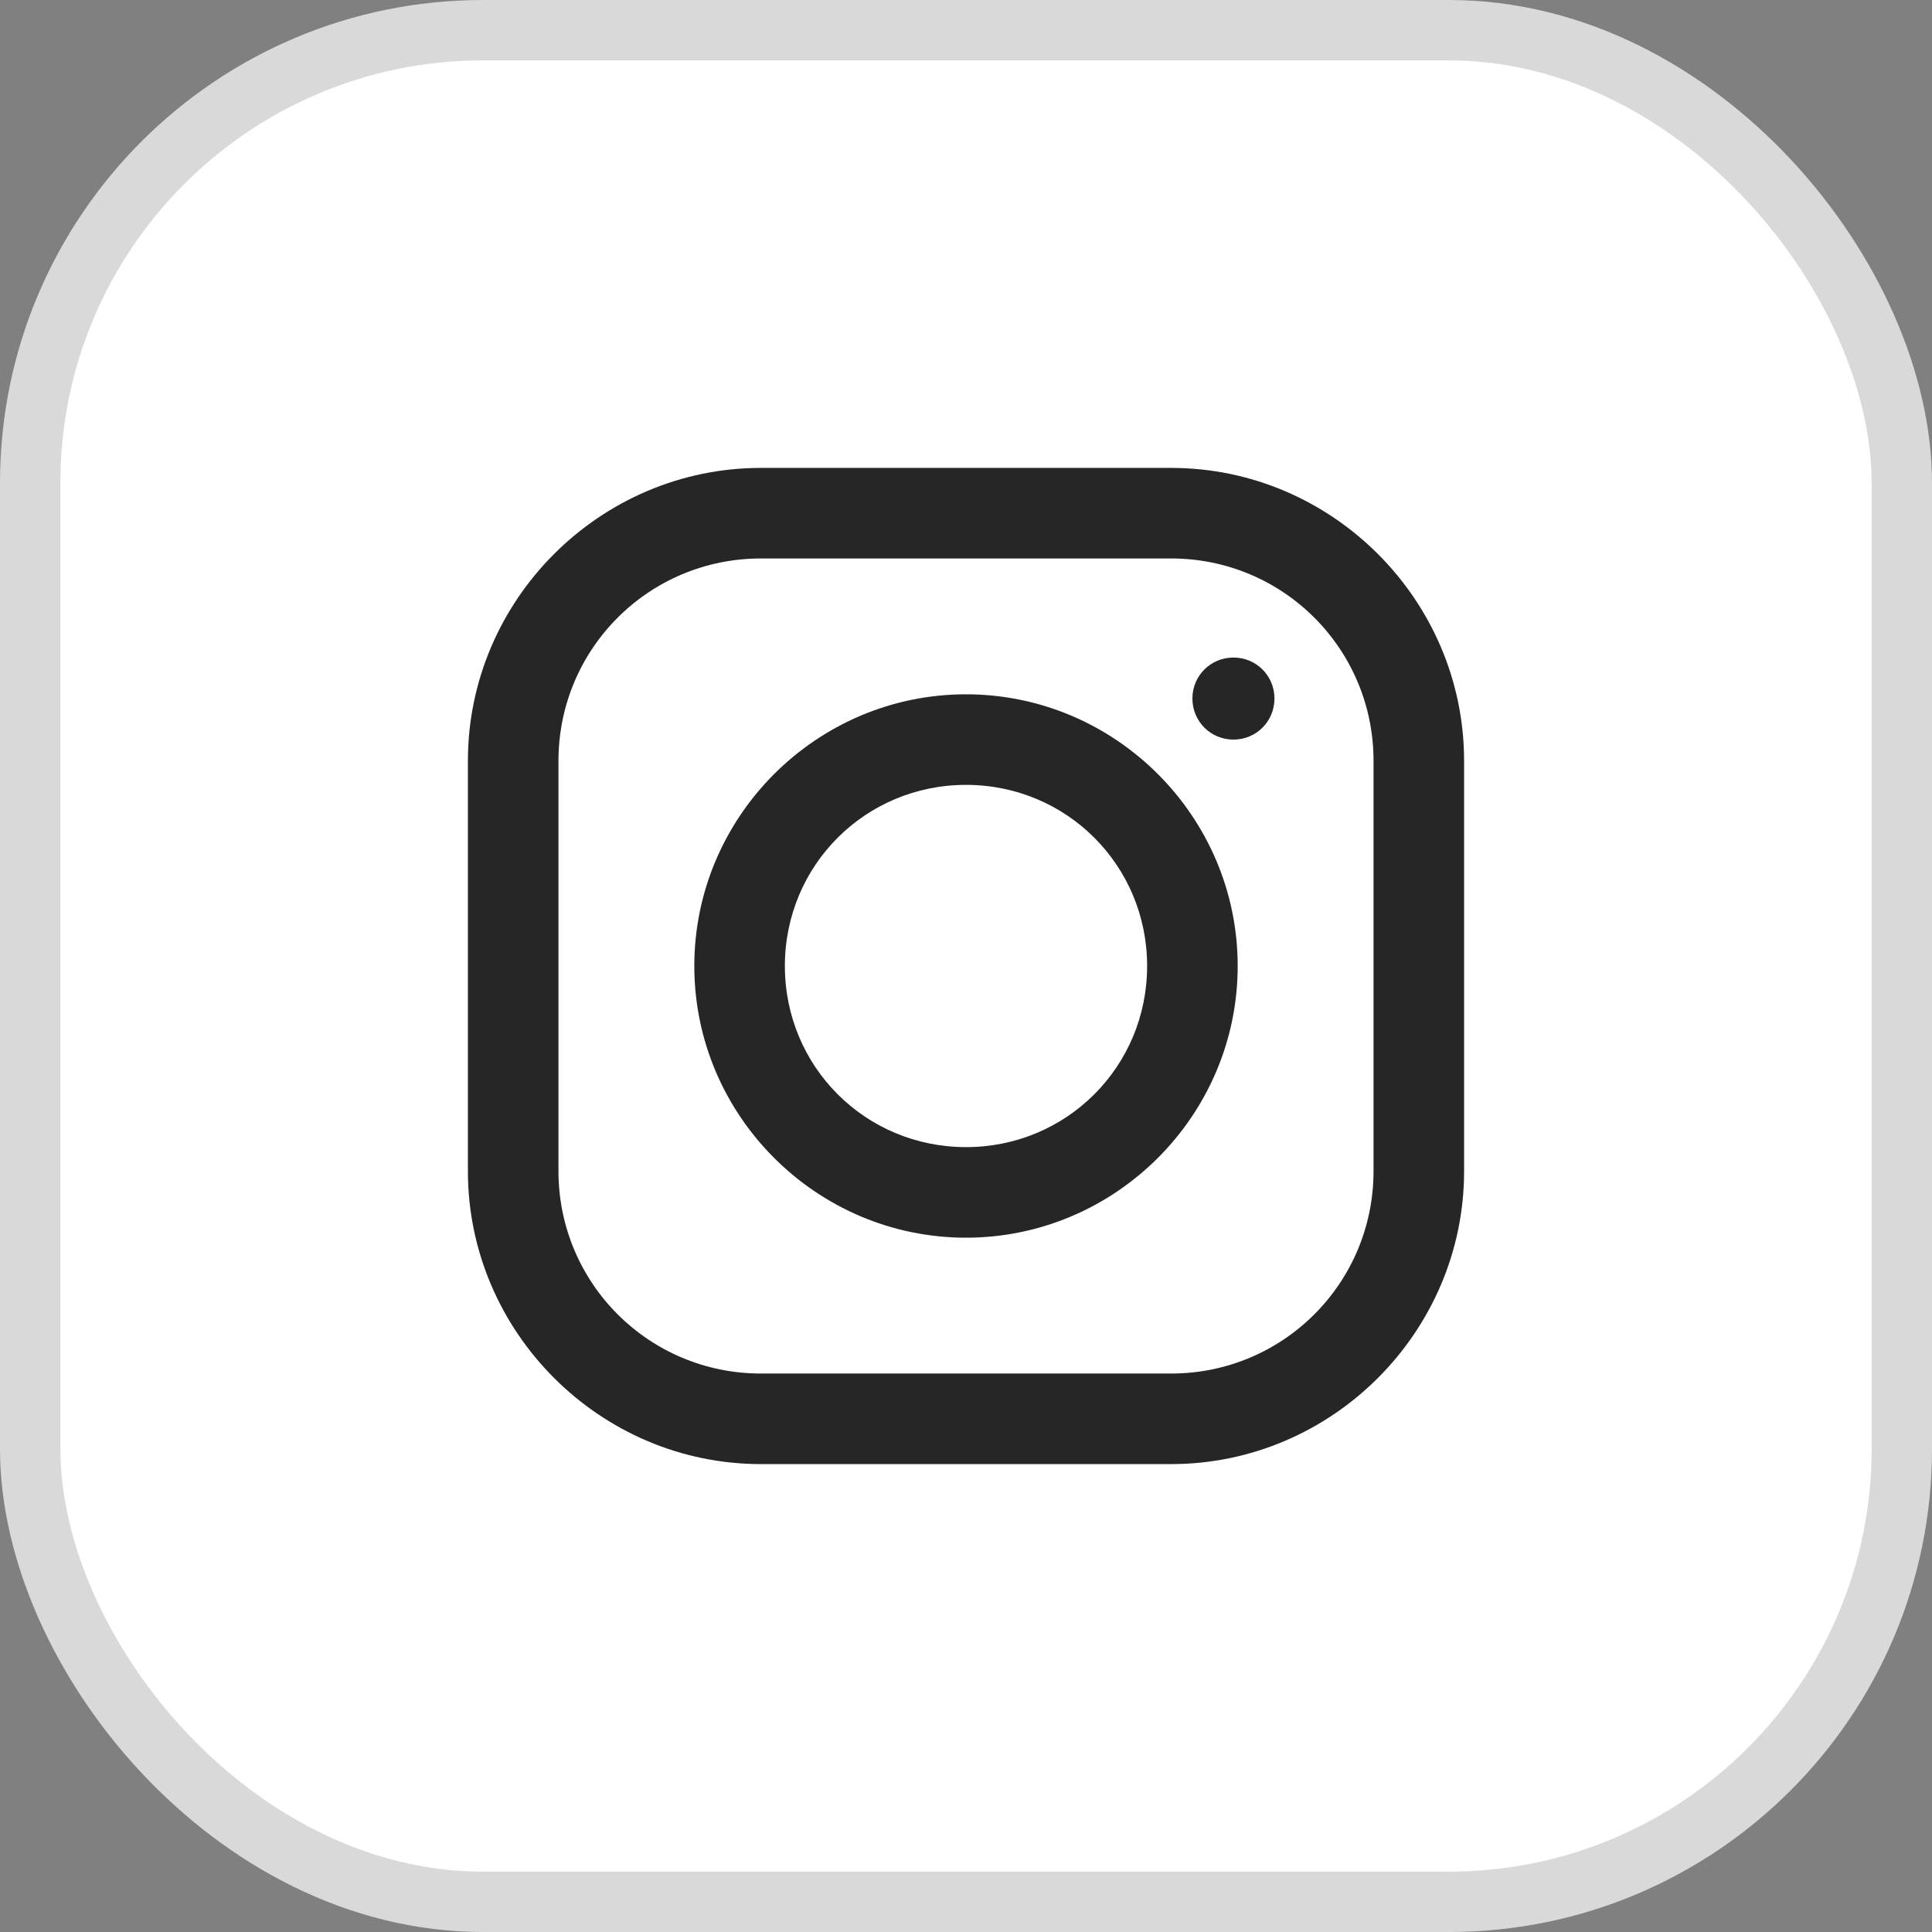 <svg width="32" height="32" viewBox="0 0 32 32" fill="none" xmlns="http://www.w3.org/2000/svg">
<rect x="0" y="0" width="32" height="32" fill="#808080" stroke="none"/>
<rect x="0.5" y="0.5" width="31" height="31" rx="7.5" fill="white"/>
<rect x="0.5" y="0.5" width="31" height="31" rx="7.5" stroke="#D9D9D9"/>
<path d="M12.602 7.75C9.938 7.75 7.75 9.936 7.75 12.602V19.398C7.75 22.061 9.936 24.25 12.602 24.25H19.398C22.061 24.25 24.25 22.064 24.25 19.398V12.602C24.25 9.938 22.064 7.75 19.398 7.75H12.602ZM12.602 9.25H19.398C21.253 9.25 22.75 10.747 22.75 12.602V19.398C22.75 21.253 21.253 22.75 19.398 22.75H12.602C10.747 22.75 9.25 21.253 9.25 19.398V12.602C9.25 10.747 10.747 9.25 12.602 9.25ZM20.43 10.891C20.052 10.891 19.75 11.192 19.75 11.57C19.75 11.948 20.052 12.25 20.43 12.25C20.808 12.25 21.109 11.948 21.109 11.57C21.109 11.192 20.808 10.891 20.43 10.891ZM16 11.5C13.524 11.5 11.5 13.524 11.5 16C11.5 18.476 13.524 20.5 16 20.5C18.476 20.5 20.5 18.476 20.5 16C20.5 13.524 18.476 11.5 16 11.5ZM16 13C17.667 13 19 14.333 19 16C19 17.667 17.667 19 16 19C14.333 19 13 17.667 13 16C13 14.333 14.333 13 16 13Z" fill="#262626"/>
</svg>
